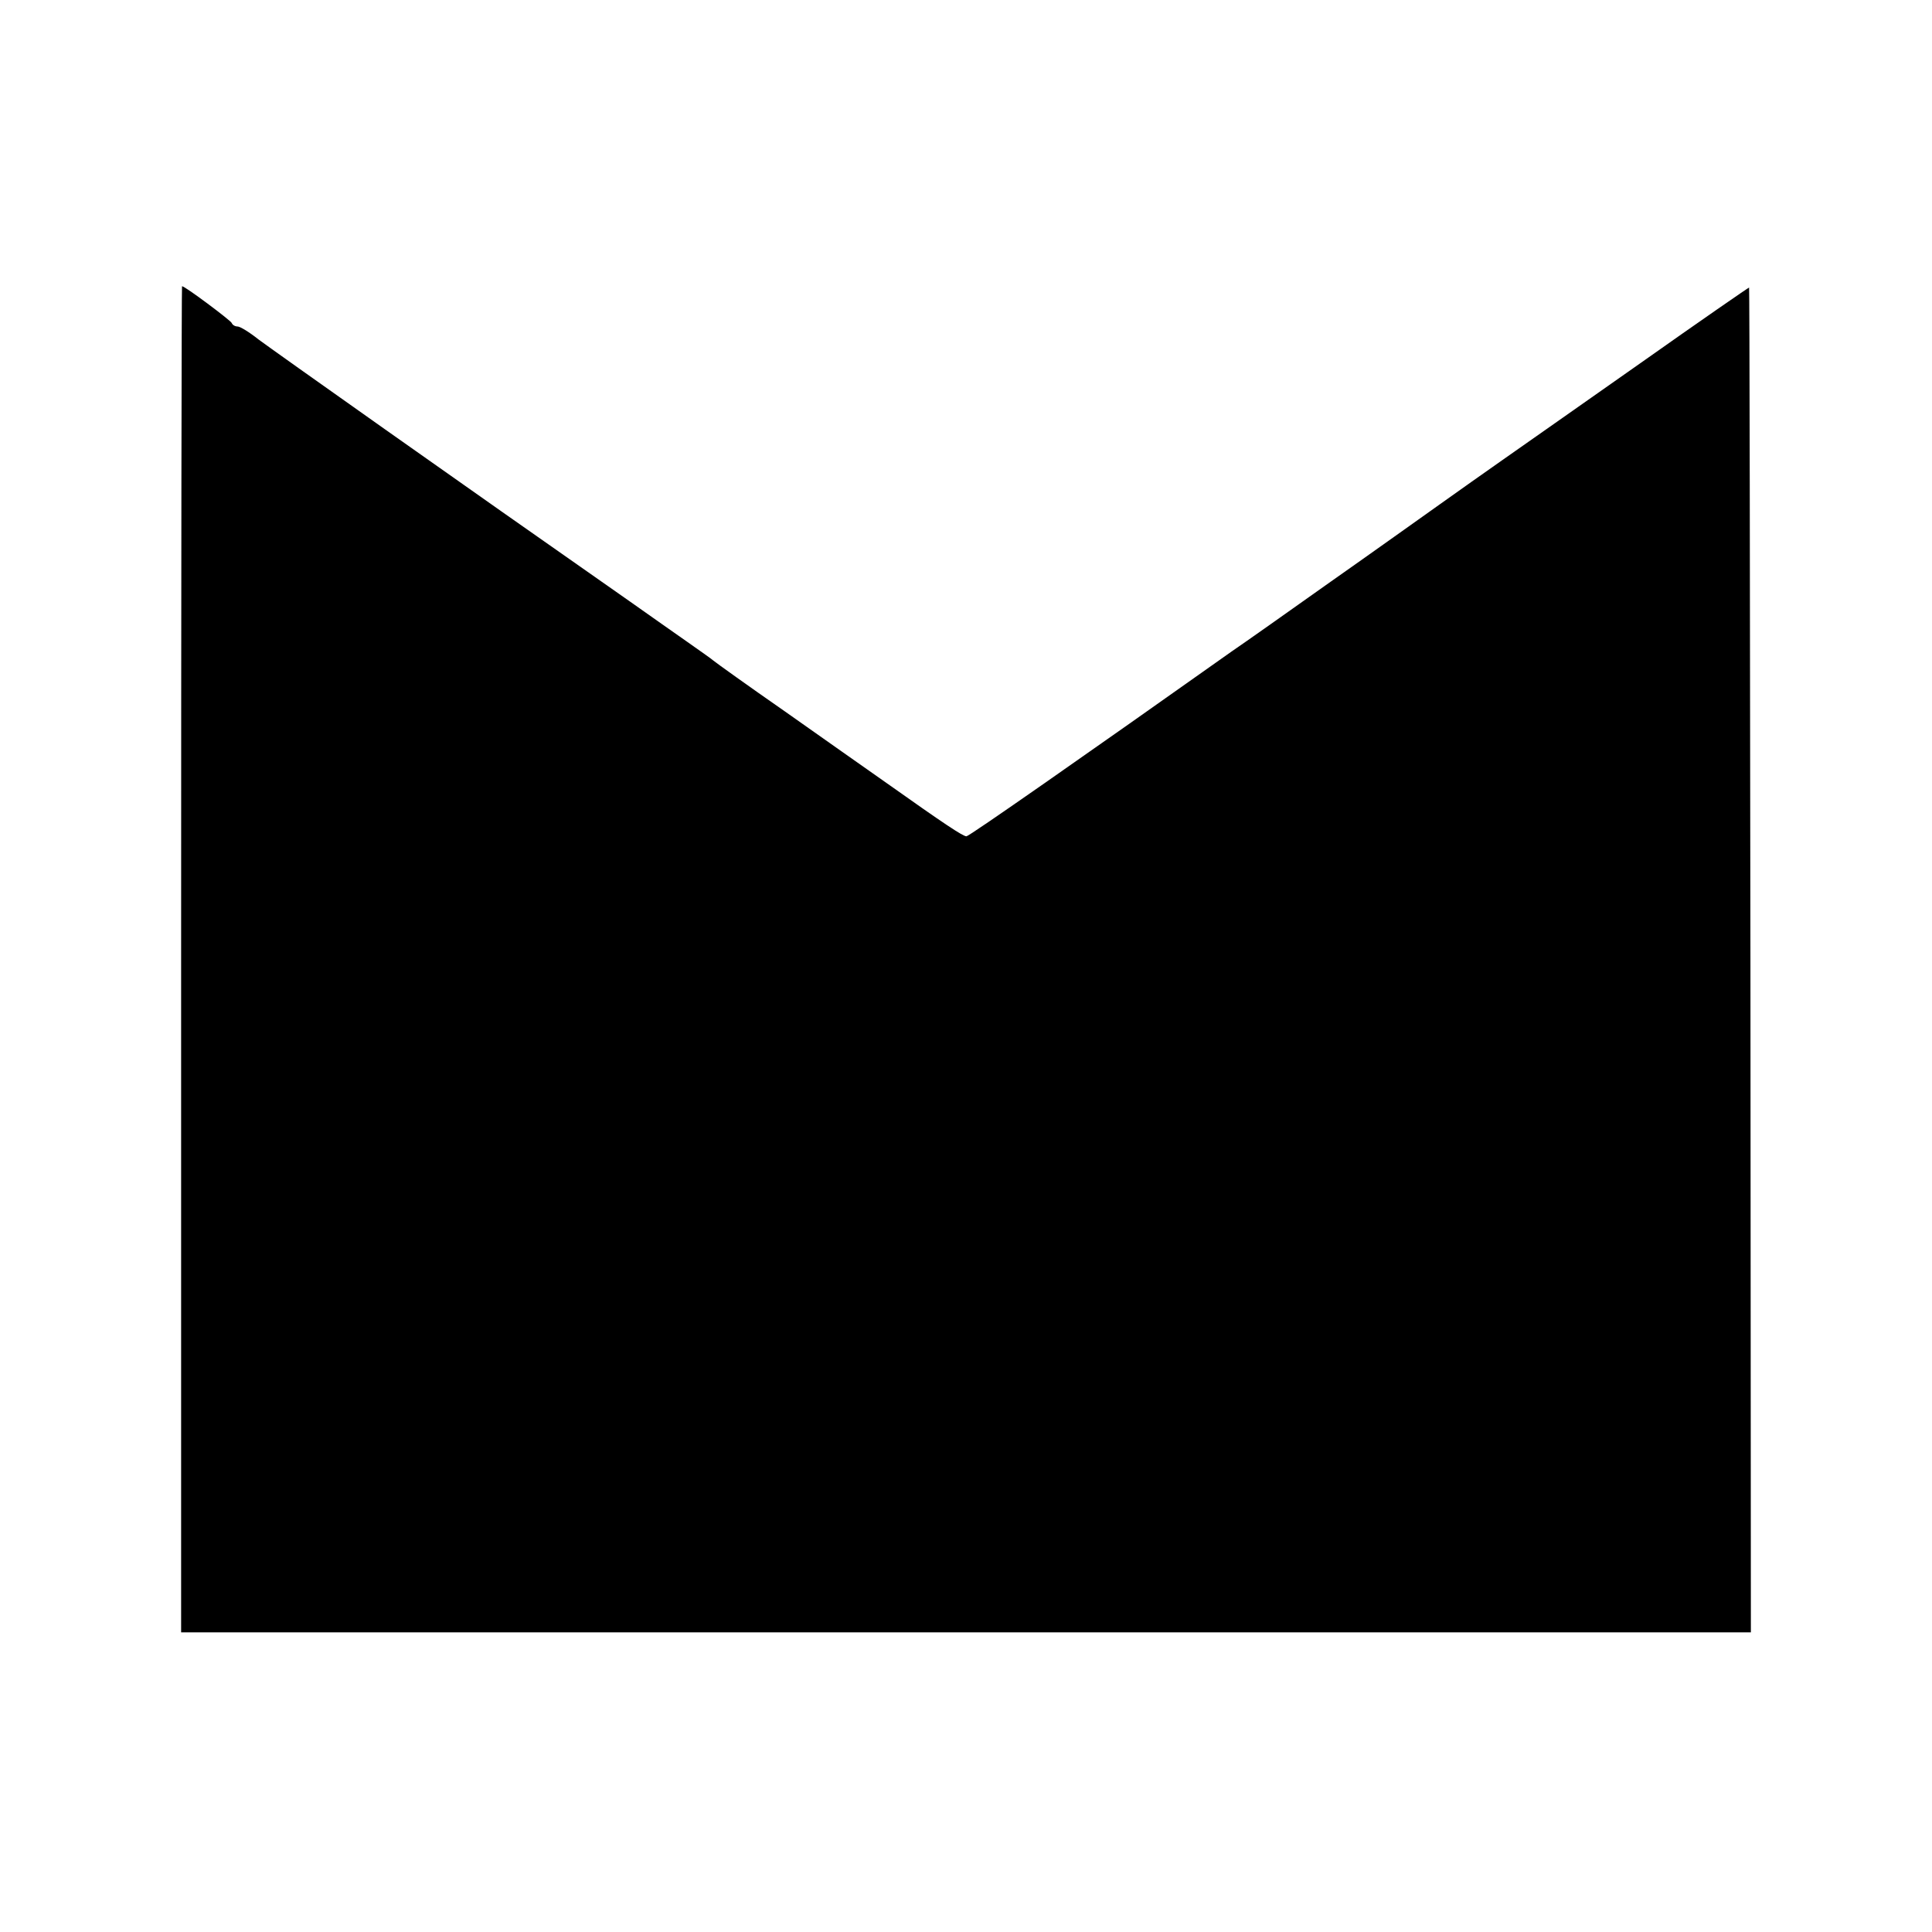 <?xml version="1.0" standalone="no"?>
<!DOCTYPE svg PUBLIC "-//W3C//DTD SVG 20010904//EN"
 "http://www.w3.org/TR/2001/REC-SVG-20010904/DTD/svg10.dtd">
<svg version="1.0" xmlns="http://www.w3.org/2000/svg"
 width="432pt" height="432pt" viewBox="0 0 432 432"
 preserveAspectRatio="xMidYMid meet">
<g transform="translate(0,432) scale(0.1,-0.1)"
fill="#000000" stroke="none">
<path d="M405 2175 l0 -1505 1755 0 1755 0 -1 1503 c-1 826 -2 1503 -3 1504 0
1 -110 -75 -243 -169 -134 -94 -273 -192 -309 -217 -36 -25 -99 -70 -140 -99
-41 -29 -150 -107 -244 -173 -93 -66 -192 -136 -220 -155 -329 -233 -588 -414
-594 -414 -8 0 -50 28 -177 118 -44 31 -148 104 -230 162 -82 57 -153 108
-159 113 -5 5 -89 63 -185 131 -389 272 -797 561 -832 587 -20 16 -41 29 -47
29 -5 0 -11 3 -13 8 -3 6 -104 82 -111 82 -1 0 -2 -677 -2 -1505z"/>
</g>
</svg>
